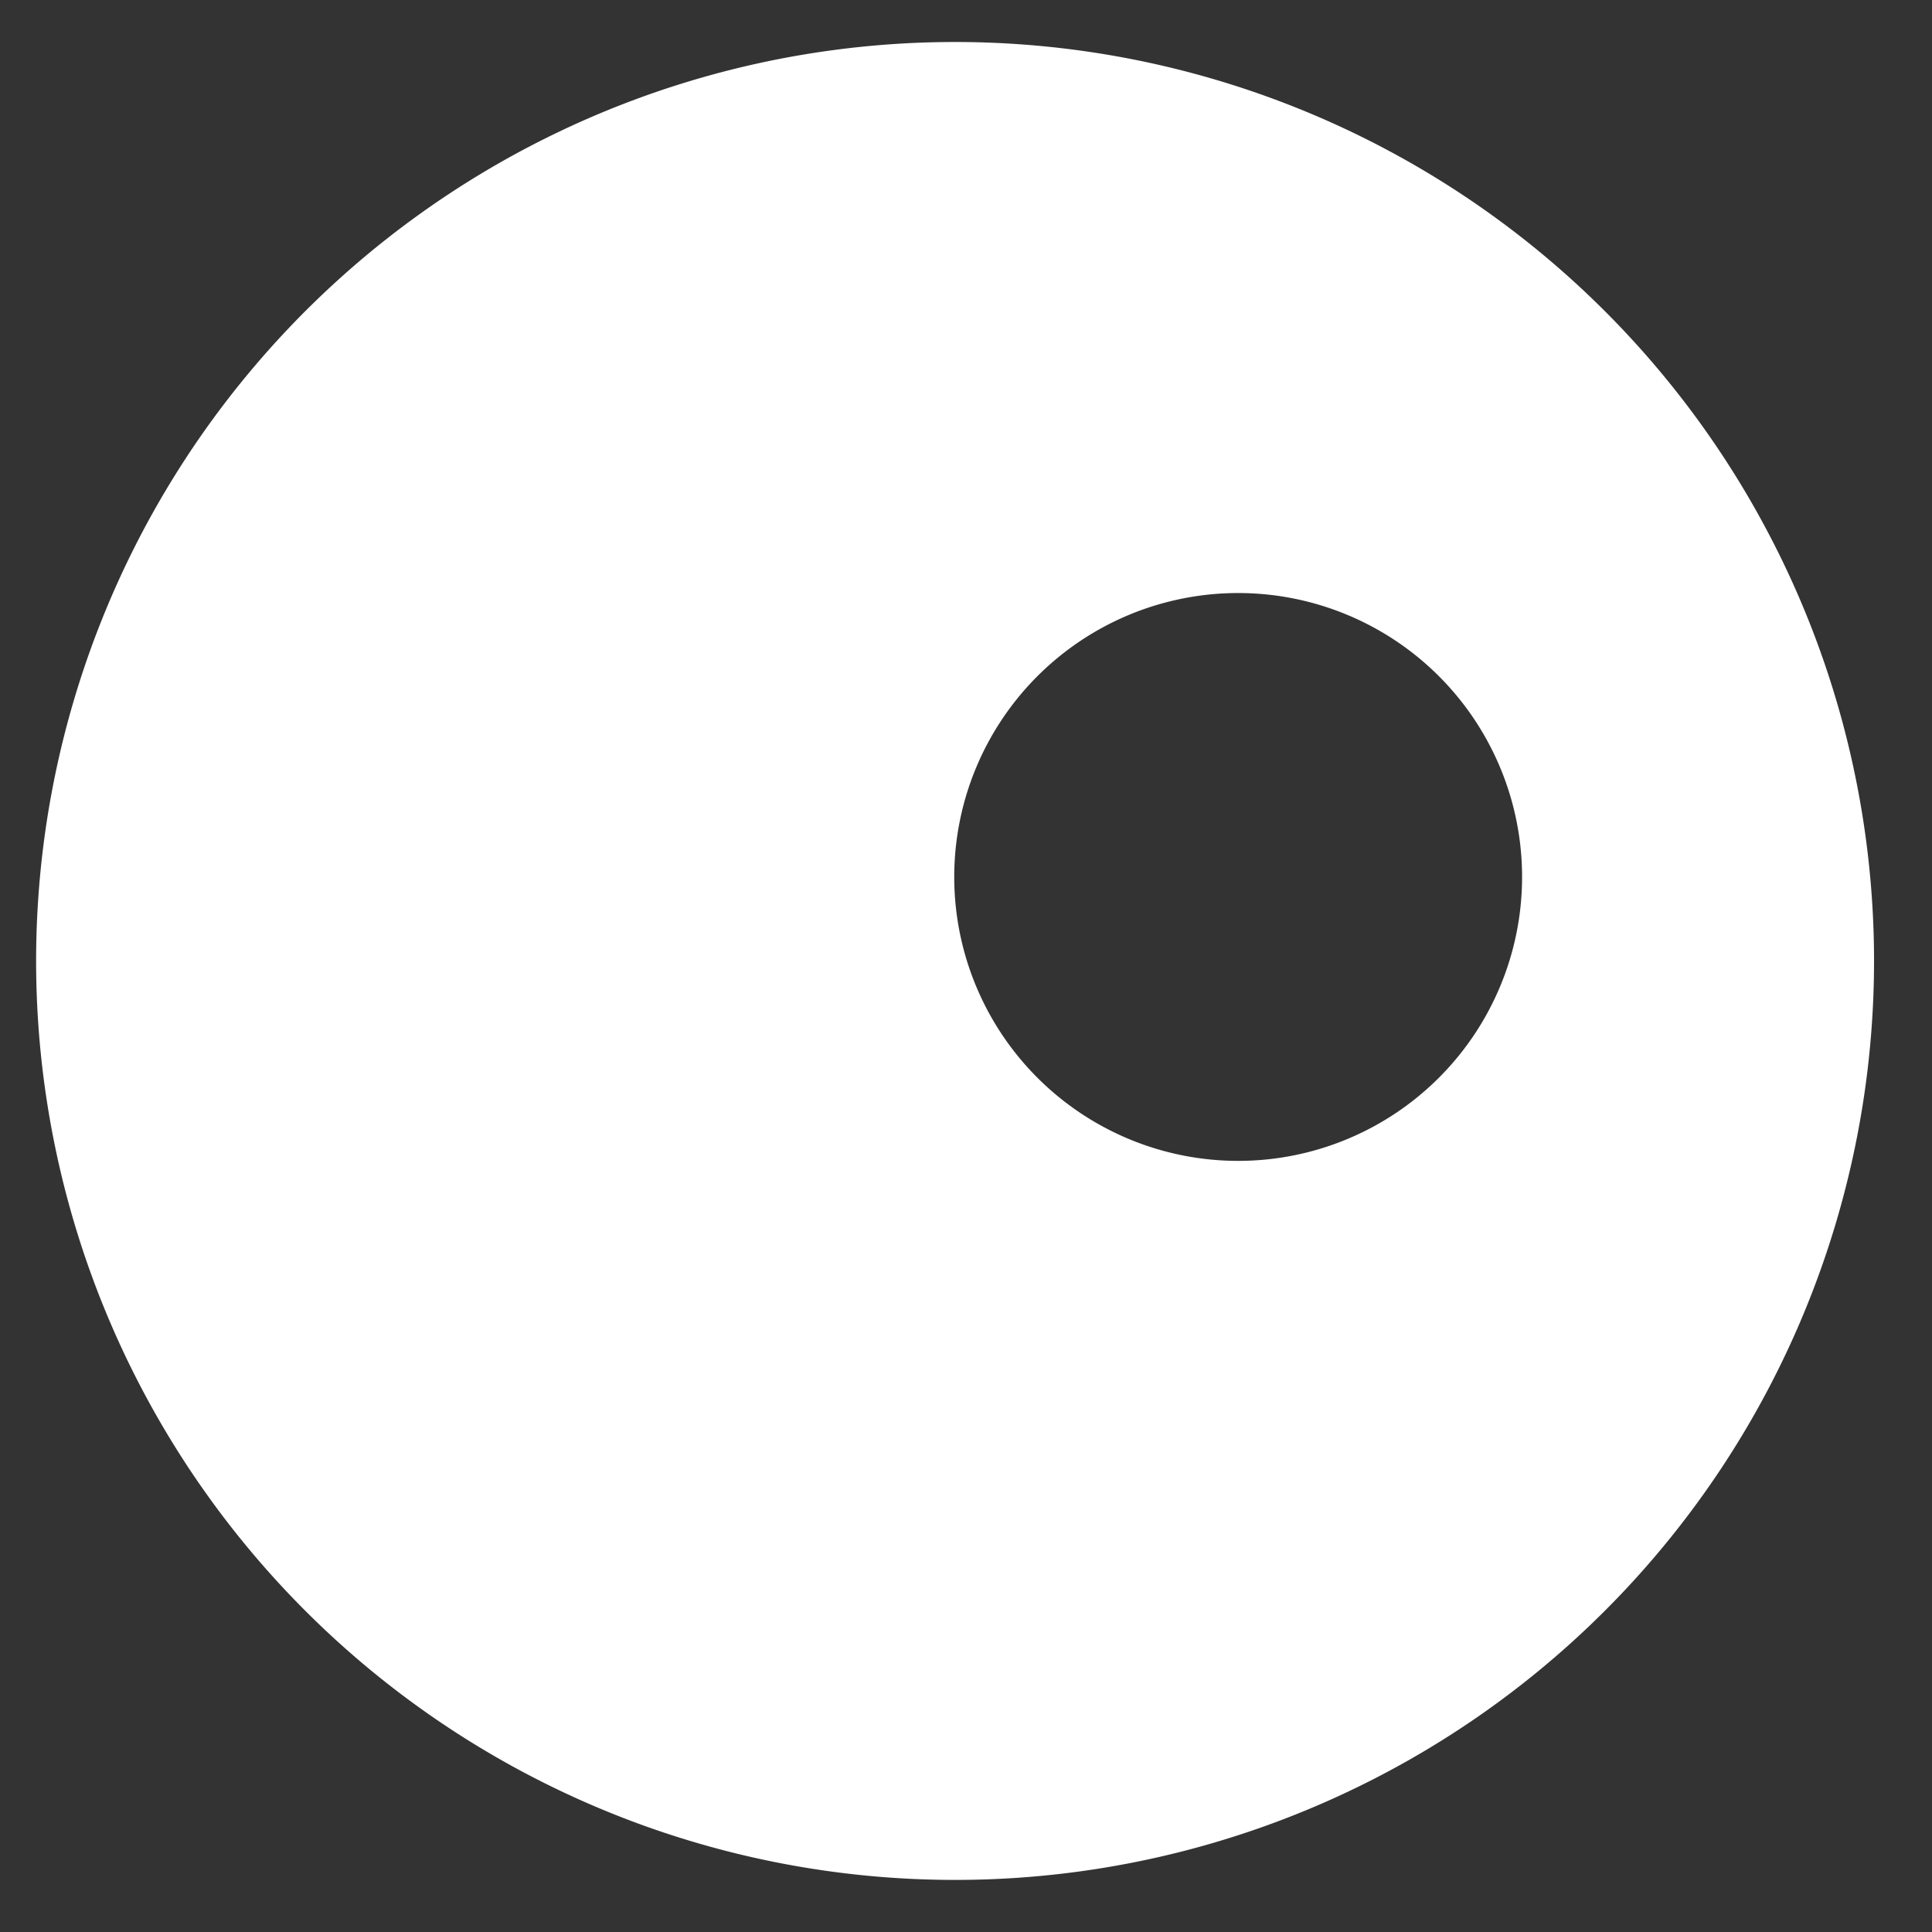 <svg id="Layer_1" data-name="Layer 1" xmlns="http://www.w3.org/2000/svg" viewBox="0 0 23 23"><rect x="0" y="0" width="23" height="23" fill="#333333" stroke="none"/><defs><style>.cls-1{fill:#fff;}</style></defs><title>logo_white</title><path class="cls-1" d="M11.37.5A10.94,10.94,0,1,0,22.31,11.44,10.94,10.94,0,0,0,11.37.5Zm3.38,13.32a3.38,3.38,0,1,1,3.37-3.38A3.38,3.38,0,0,1,14.75,13.82Z"/></svg>